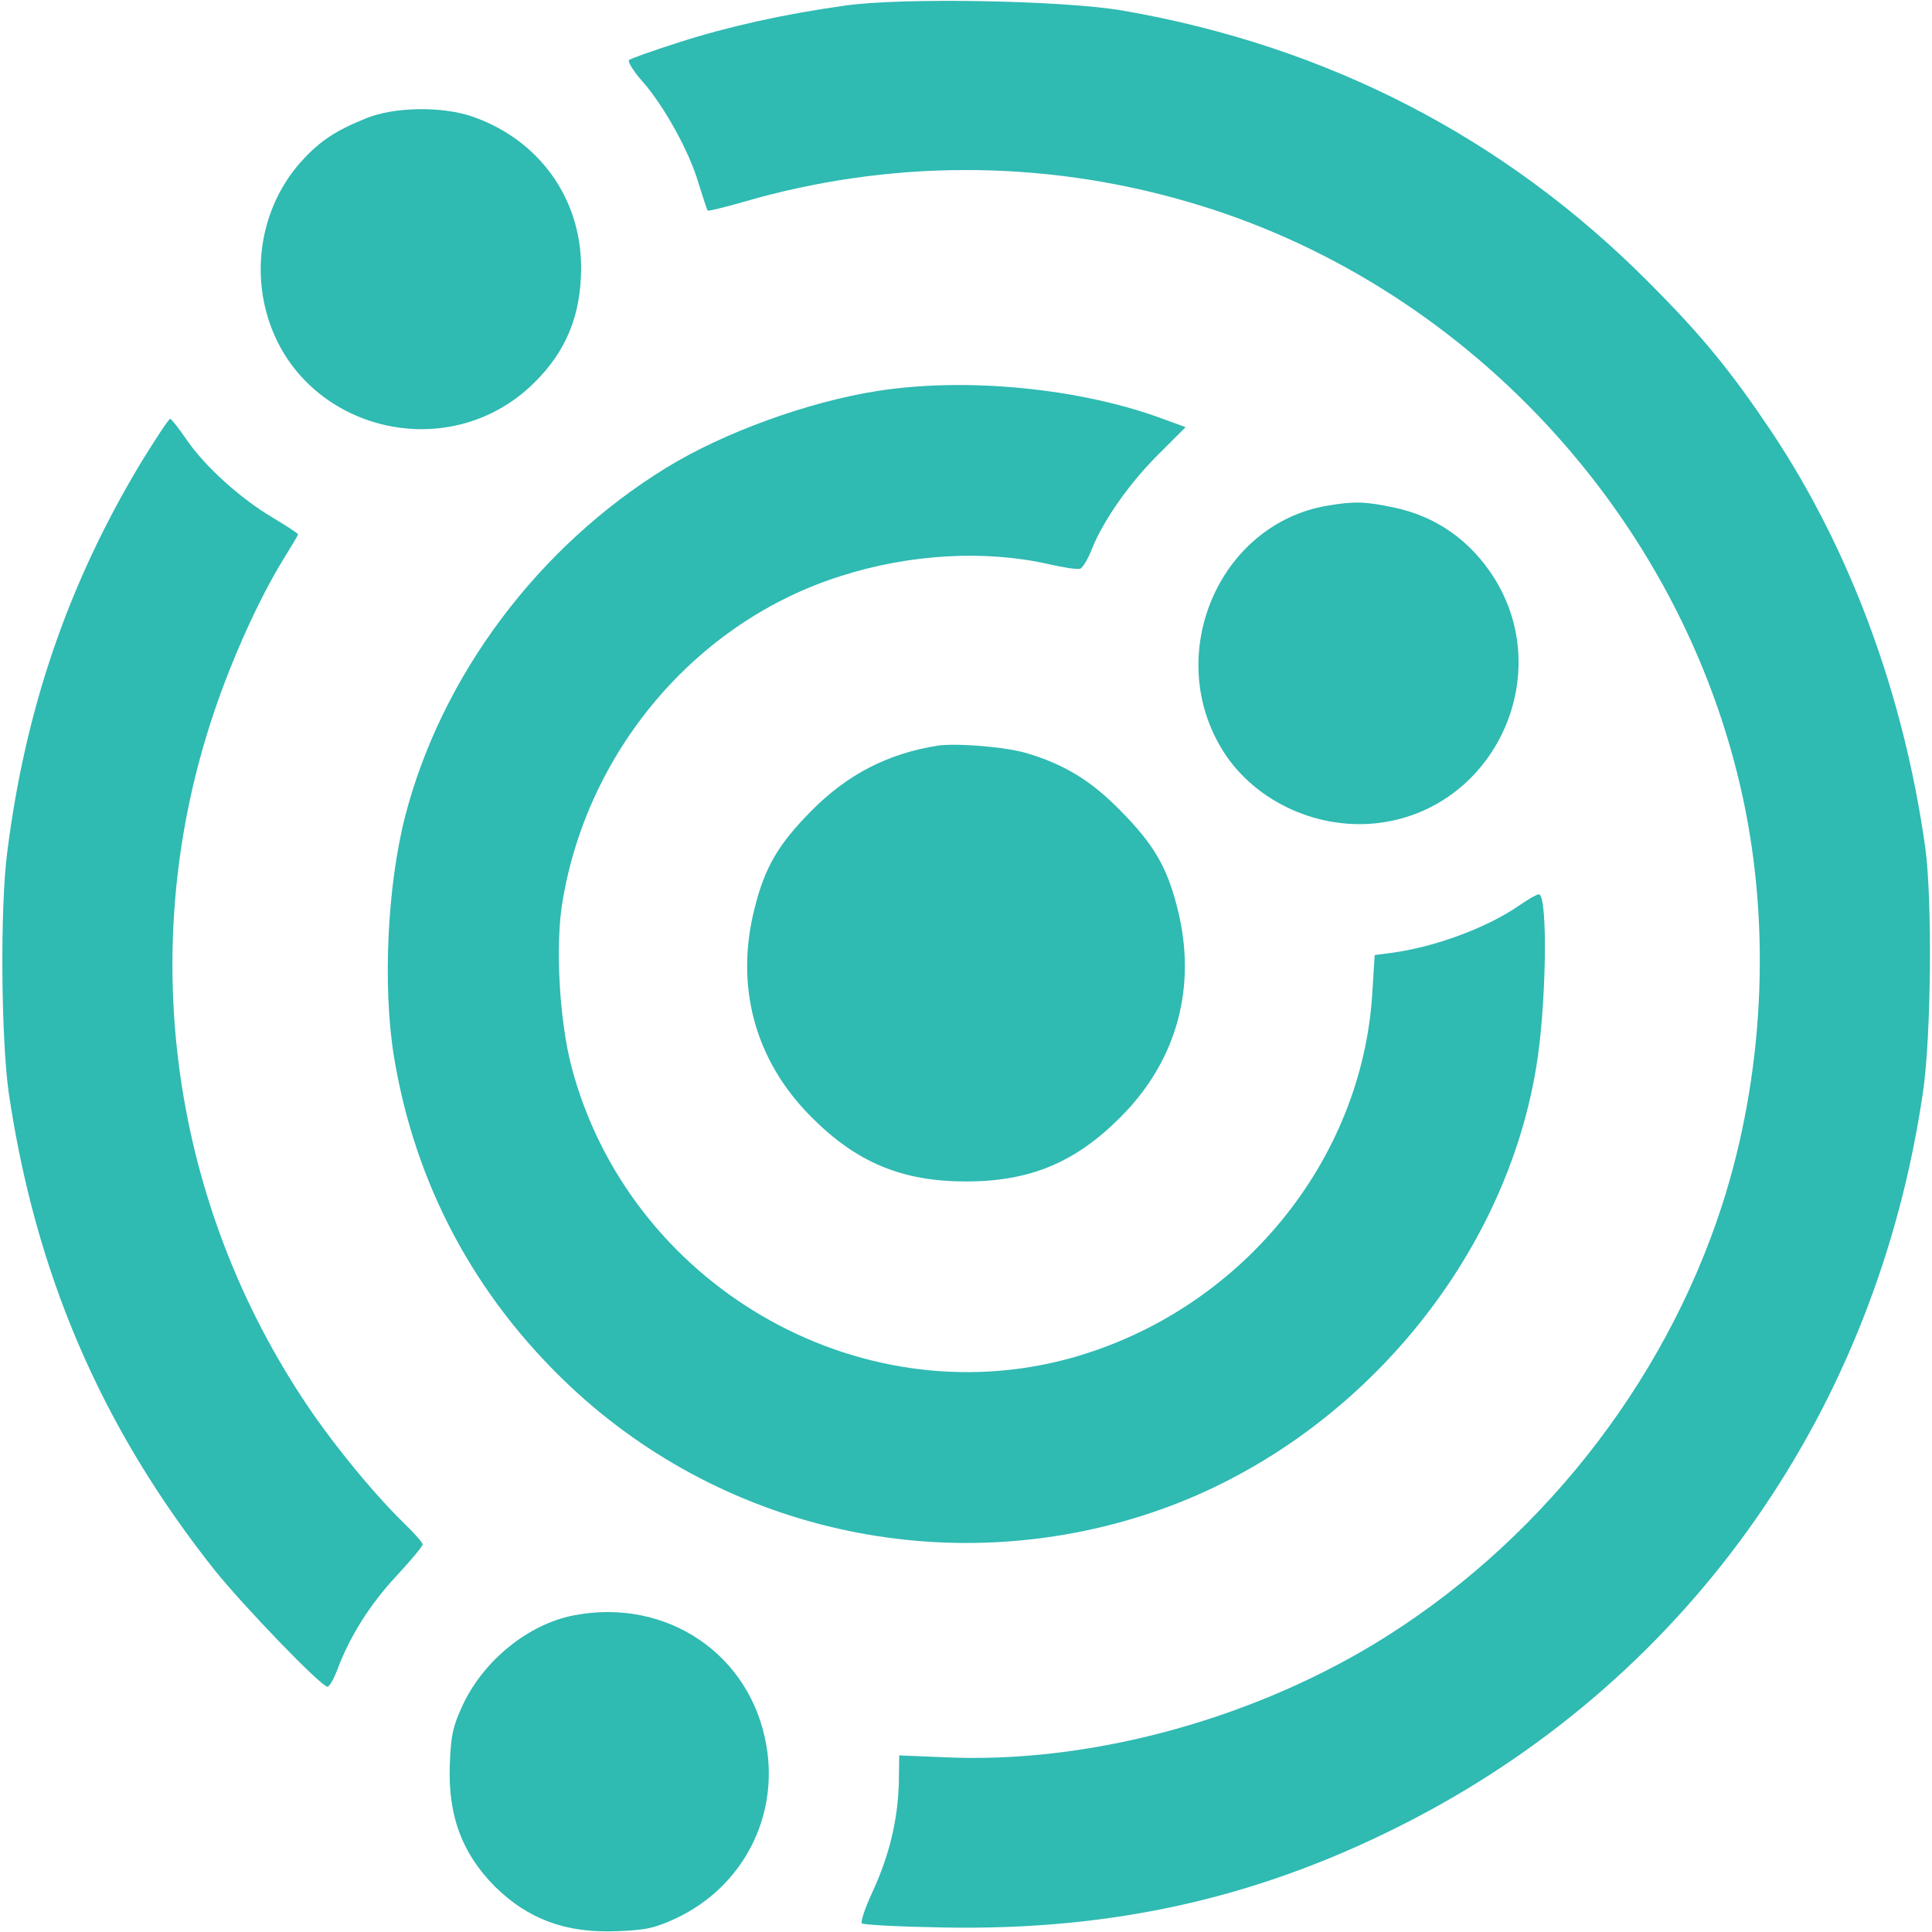<svg id="eJUMN0cjdof1" xmlns="http://www.w3.org/2000/svg" xmlns:xlink="http://www.w3.org/1999/xlink" viewBox="0 0 512 512" shape-rendering="geometricPrecision" text-rendering="geometricPrecision"><g transform="matrix(.1 0 0-.1 0 512)"><g><path d="M3518,3780c-290-49-437-399-275-653c86-134,255-210,418-187c303,43,462,393,297,651-62,97-153,161-264,184-75,16-105,17-176,5Z" fill="#2fbab2"/><path d="M2326,4084c-185-29-408-110-561-204-338-208-594-549-691-922-48-186-60-453-30-638c56-340,215-636,466-873c419-394,1024-520,1567-327c508,181,905,646,993,1165c28,160,33,465,8,465-5,0-30-14-54-31-85-58-219-108-335-124l-46-6-6-97c-26-451-353-847-799-971-568-157-1173,197-1324,774-31,120-42,310-25,425c63,407,355,753,741,874c182,58,381,69,549,31c39-9,77-15,84-12s21,27,31,53c31,77,101,176,178,252l70,70-55,20c-220,83-524,113-761,76Z" fill="#2fbab2"/></g><path d="M2485,3144c-132-21-239-76-335-173-87-88-123-149-150-257-53-207,0-404,150-554c120-121,241-171,410-171s290,50,410,171c150,150,203,347,150,554-27,108-63,169-150,257-78,80-149,123-249,153-57,17-185,27-236,20Z" fill="#2fbab2"/><g><path d="M969,4806c-79-32-120-59-167-110-97-105-134-258-97-400c81-312,477-419,709-192c86,84,126,180,126,307c0,184-112,339-288,400-81,28-209,26-283-5Z" fill="#2fbab2"/><path d="M376,3898C182,3577,67,3243,19,2860c-19-147-16-492,4-635c71-482,246-888,545-1265c77-96,283-310,300-310c5,0,17,21,27,48c33,87,86,171,156,246c38,41,69,78,69,83s-23,31-51,58c-83,81-198,222-271,335-350,536-436,1199-233,1806c48,144,119,302,183,407c23,37,42,69,42,71s-30,22-67,44c-86,51-179,135-228,206-21,31-41,56-44,56-4,0-37-51-75-112Z" fill="#2fbab2"/><path d="M1520,839c-119-23-237-118-293-236-27-58-32-81-35-160-5-134,32-234,119-322c88-87,188-124,322-119c79,3,102,8,160,35c175,83,271,267,238,457-41,242-265,393-511,345Z" fill="#2fbab2"/><path d="M2238,5105c-163-23-307-55-438-97-69-22-128-43-133-47-4-4,11-29,34-55c58-65,126-188,150-271c12-38,23-72,24-73c2-2,43,8,92,22c386,113,792,114,1178,2c733-211,1313-832,1474-1581c75-348,55-736-55-1078-155-480-493-905-926-1166-340-204-761-315-1133-298l-122,5-1-74c-3-98-25-190-69-286-20-43-33-81-29-85s100-9,214-11c461-9,855,82,1251,289c734,384,1224,1085,1347,1924c22,147,25,514,6,650-57,405-198,785-404,1096-109,163-186,258-328,400-381,384-852,627-1395,721-156,27-587,35-737,13Z" fill="#2fbab2"/></g></g></svg>
